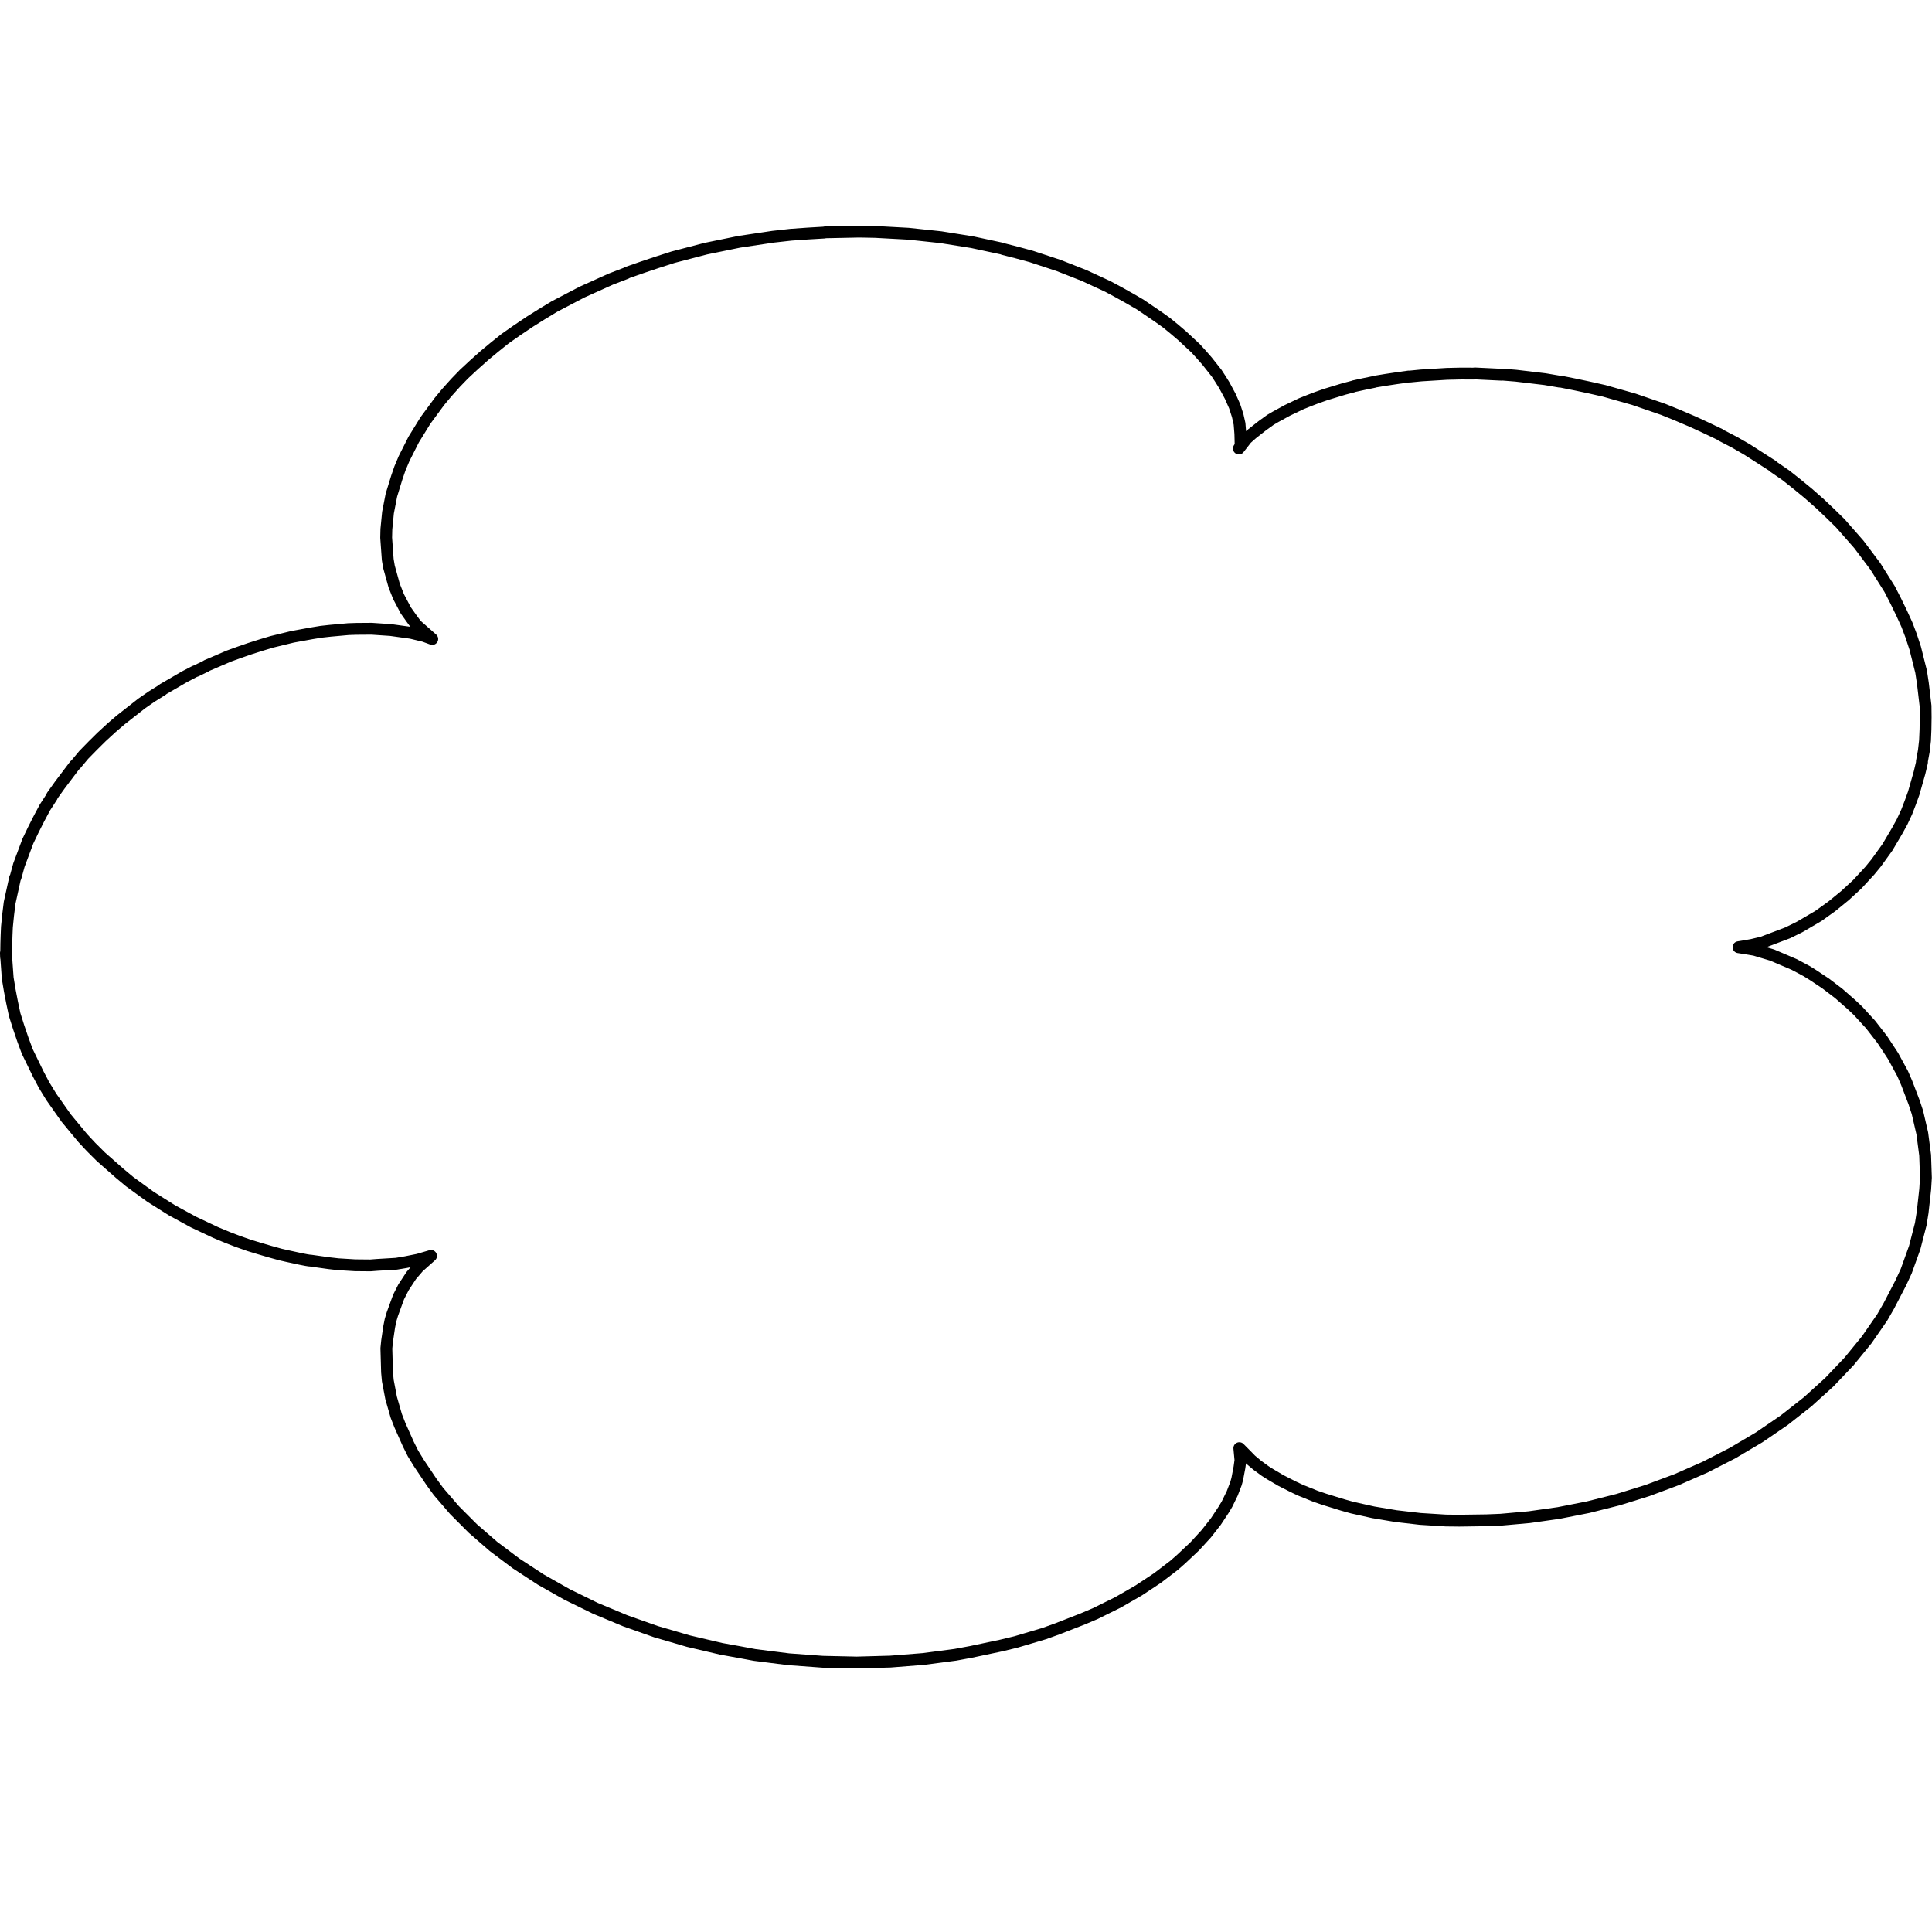 <?xml version="1.0" encoding="UTF-8" standalone="no"?>
<!-- Created with Inkscape (http://www.inkscape.org/) -->

<svg
   width="250"
   height="250"
   viewBox="0 0 66.146 66.146"
   version="1.1"
   id="svg1"
   inkscape:version="1.4 (86a8ad7, 2024-10-11)"
   sodipodi:docname="input_epi_n=5_g=250.svg"
   inkscape:export-filename="input_epi_n=5_g=250.png"
   inkscape:export-xdpi="96"
   inkscape:export-ydpi="96"
   xmlns:inkscape="http://www.inkscape.org/namespaces/inkscape"
   xmlns:sodipodi="http://sodipodi.sourceforge.net/DTD/sodipodi-0.dtd"
   xmlns="http://www.w3.org/2000/svg"
   xmlns:svg="http://www.w3.org/2000/svg">
  <sodipodi:namedview
     id="namedview1"
     pagecolor="#ffffff"
     bordercolor="#000000"
     borderopacity="0.25"
     inkscape:showpageshadow="2"
     inkscape:pageopacity="0.0"
     inkscape:pagecheckerboard="0"
     inkscape:deskcolor="#d1d1d1"
     inkscape:document-units="mm"
     inkscape:zoom="1.4378367"
     inkscape:cx="48.336504"
     inkscape:cy="124.14484"
     inkscape:window-width="1920"
     inkscape:window-height="1009"
     inkscape:window-x="1912"
     inkscape:window-y="-8"
     inkscape:window-maximized="1"
     inkscape:current-layer="layer1"
     inkscape:export-bgcolor="#ffffffff" />
  <defs
     id="defs1" />
  <g
     inkscape:label="Layer 1"
     inkscape:groupmode="layer"
     id="layer1">
    <path
       style="fill:#000000;fill-opacity:0;stroke:#000000;stroke-width:0.405;stroke-linecap:butt;stroke-linejoin:round"
       d="m 14.799,21.877 -0.549,-0.484 -0.176,-0.24 -0.181,-0.255 -0.248,-0.471 -0.149,-0.376 -0.178,-0.641 -0.043,-0.251 -0.054,-0.751 0.007,-0.29 0.056,-0.57 0.058,-0.298 0.058,-0.298 0.185,-0.602 0.108,-0.314 0.143,-0.339 0.163,-0.323 0.163,-0.323 0.201,-0.326 0.201,-0.326 0.239,-0.325 0.239,-0.325 0.251,-0.303 0.305,-0.34 0.287,-0.297 0.334,-0.31 0.365,-0.326 0.34,-0.282 0.371,-0.298 0.406,-0.284 0.44,-0.296 0.405,-0.254 0.439,-0.266 0.47,-0.246 0.47,-0.246 0.497,-0.224 0.497,-0.224 0.521,-0.2 0.027,-0.019 0.533,-0.186 0.504,-0.169 0.542,-0.174 0.559,-0.146 0.559,-0.146 0.571,-0.117 0.571,-0.117 0.58,-0.087 0.58,-0.087 0.619,-0.069 0.584,-0.041 0.547,-0.032 0.037,-0.009 0.581,-0.012 0.581,-0.012 0.541,0.01 0.569,0.031 0.569,0.031 0.556,0.059 0.556,0.059 0.539,0.086 0.539,0.086 0.518,0.111 0.518,0.111 0.025,0.013 0.469,0.12 0.494,0.134 0.467,0.154 0.467,0.154 0.437,0.172 0.437,0.172 0.405,0.187 0.405,0.187 0.372,0.2 0.385,0.215 0.353,0.205 0.608,0.413 0.301,0.215 0.266,0.218 0.272,0.232 0.454,0.423 0.196,0.215 0.198,0.227 0.322,0.407 0.131,0.201 0.131,0.21 0.203,0.377 0.152,0.343 0.104,0.32 0.064,0.284 0.027,0.339 0.01,0.407 -0.06,0.098 0.26,-0.335 0.195,-0.173 0.348,-0.273 0.277,-0.2 0.184,-0.108 0.401,-0.219 0.473,-0.226 0.267,-0.107 0.257,-0.099 0.308,-0.108 0.63,-0.192 0.317,-0.083 0.014,-0.008 0.361,-0.079 0.345,-0.071 0.016,-0.008 0.39,-0.064 0.372,-0.056 0.403,-0.056 0.032,0.002 0.396,-0.039 0.878,-0.054 0.484,-0.011 0.436,0.002 0.025,-0.006 0.93,0.045 0.027,-0.004 0.459,0.037 0.497,0.059 0.497,0.059 0.505,0.086 0.03,-0.002 0.507,0.101 0.476,0.101 0.509,0.115 0.508,0.144 0.508,0.144 0.503,0.173 0.503,0.173 0.494,0.201 0.52,0.222 0.453,0.209 0.48,0.229 0.025,0.022 0.471,0.244 0.428,0.247 0.44,0.282 0.44,0.282 0.02,0.024 0.427,0.294 0.4,0.317 0.368,0.302 0.401,0.353 0.339,0.321 0.354,0.346 0.319,0.363 0.319,0.363 0.283,0.377 0.283,0.377 0.244,0.388 0.244,0.388 c 0,0 0.204,0.397 0.204,0.397 l 0.205,0.422 0.183,0.4 0.143,0.377 0.141,0.428 0.101,0.403 0.101,0.403 0.061,0.4 0.091,0.771 0.004,0.39 -0.006,0.411 -0.016,0.384 -0.04,0.353 -0.067,0.366 0.004,0.026 -0.085,0.358 -0.199,0.699 -0.114,0.316 -0.128,0.332 -0.157,0.337 -0.166,0.301 -0.335,0.568 -0.193,0.268 -0.193,0.268 -0.217,0.265 -0.426,0.462 -0.428,0.394 -0.446,0.364 -0.46,0.33 -0.644,0.377 -0.404,0.199 -0.874,0.331 -0.361,0.086 -0.453,0.077 0.293,0.046 0.262,0.044 0.3,0.09 0.3,0.09 0.754,0.322 0.418,0.223 0.218,0.135 0.441,0.293 0.447,0.341 0.444,0.39 0.22,0.208 0.425,0.465 0.2,0.257 0.2,0.257 0.184,0.28 0.184,0.28 c 0,0 0.329,0.605 0.329,0.605 l 0.14,0.323 0.254,0.665 0.113,0.342 0.083,0.359 0.083,0.359 0.098,0.747 0.013,0.385 0.013,0.385 -0.024,0.394 -0.088,0.794 c 0,0 -0.064,0.4 -0.064,0.4 0,0 -0.104,0.403 -0.104,0.403 l -0.104,0.403 -0.145,0.403 -0.145,0.403 -0.185,0.399 -0.411,0.792 -0.226,0.393 -0.265,0.383 -0.265,0.383 -0.302,0.37 -0.302,0.37 -0.338,0.355 -0.338,0.355 -0.371,0.336 -0.371,0.336 -0.402,0.316 -0.402,0.316 -0.429,0.293 -0.429,0.293 -0.905,0.536 v 0 l -0.472,0.242 -0.472,0.242 -0.488,0.214 -0.488,0.214 -0.499,0.186 -0.499,0.186 -0.506,0.157 -0.506,0.157 -0.509,0.128 -0.509,0.128 -0.507,0.1 -0.507,0.1 -0.501,0.071 -0.501,0.071 -0.491,0.044 -0.491,0.044 -0.477,0.019 -0.937,0.013 -0.46,-0.005 -0.878,-0.055 -0.415,-0.048 -0.415,-0.048 -0.388,-0.065 -0.388,-0.065 -0.719,-0.16 v 0 l -0.329,-0.092 -0.626,-0.193 -0.297,-0.101 -0.265,-0.107 -0.265,-0.107 -0.232,-0.11 -0.431,-0.219 -0.367,-0.216 -0.168,-0.106 -0.275,-0.201 -0.218,-0.183 -0.142,-0.146 -0.254,-0.256 0.039,0.412 -0.034,0.247 -0.076,0.399 -0.042,0.152 -0.129,0.337 -0.089,0.183 -0.089,0.183 -0.117,0.196 -0.265,0.401 -0.327,0.418 -0.394,0.43 -0.463,0.436 -0.249,0.219 -0.284,0.217 -0.284,0.217 -0.32,0.212 -0.32,0.212 -0.711,0.409 -0.39,0.193 -0.39,0.193 -0.422,0.179 -0.875,0.342 -0.453,0.163 -0.482,0.143 -0.482,0.143 -0.507,0.122 -1.037,0.219 -0.53,0.098 -0.549,0.072 -0.549,0.072 -1.127,0.089 -0.575,0.016 -0.575,0.016 -0.582,-0.013 -0.582,-0.013 -0.584,-0.043 -0.584,-0.043 -1.164,-0.147 v 0 L 25.274,56.556 24.698,56.452 24.133,56.32 23.567,56.187 23.017,56.026 22.467,55.866 21.935,55.678 21.404,55.49 20.895,55.277 20.386,55.065 19.903,54.828 19.42,54.592 l -0.454,-0.257 -0.454,-0.257 -0.422,-0.276 -0.422,-0.276 -0.388,-0.292 -0.388,-0.292 -0.351,-0.305 -0.351,-0.305 -0.628,-0.629 -0.276,-0.321 -0.276,-0.321 -0.237,-0.325 -0.436,-0.651 -0.199,-0.326 -0.161,-0.323 -0.285,-0.64 -0.124,-0.317 -0.089,-0.309 -0.089,-0.309 -0.113,-0.595 -0.026,-0.284 -0.023,-0.82 0.025,-0.25 0.071,-0.481 0.046,-0.23 0.063,-0.21 0.213,-0.585 0.168,-0.33 0.265,-0.404 0.25,-0.292 0.429,-0.382 -0.445,0.13 -0.423,0.085 -0.323,0.054 -0.655,0.039 -0.229,0.018 -0.526,-0.005 -0.576,-0.035 -0.311,-0.035 -0.642,-0.09 c 0,0 -0.009,0.011 -0.331,-0.055 C 9.976,43.038 9.602,42.951 9.602,42.951 L 9.241,42.851 8.9,42.751 8.534,42.64 8.139,42.501 7.787,42.366 7.386,42.199 7.009,42.021 6.631,41.843 6.092,41.549 5.882,41.434 5.515,41.203 5.148,40.971 4.792,40.713 4.437,40.455 4.097,40.171 3.452,39.603 3.117,39.269 2.833,38.964 2.549,38.621 2.266,38.279 2.011,37.917 c 0,0 -0.255,-0.363 -0.255,-0.363 L 1.511,37.154 1.306,36.765 0.934,36 0.782,35.59 0.633,35.153 0.502,34.738 0.412,34.314 0.335,33.915 0.264,33.489 0.233,33.058 0.202,32.627 c 0,0 0.009,0.378 0.01,-0.027 0.001,-0.404 0.025,-0.862 0.025,-0.862 l 0.04,-0.403 c 0,0 0.053,-0.429 0.053,-0.429 0,0 0.093,-0.423 0.093,-0.423 0,0 0.093,-0.423 0.093,-0.423 0,0 0.017,-0.024 0.017,-0.024 0,0 0.115,-0.419 0.115,-0.419 0,0 0.153,-0.409 0.153,-0.409 l 0.153,-0.409 c 0,0 0.19,-0.396 0.19,-0.396 0,0 0.186,-0.368 0.186,-0.368 l 0.207,-0.388 0.24,-0.371 0.007,-0.028 0.257,-0.361 0.518,-0.686 0.024,-0.016 0.285,-0.341 0.311,-0.318 0.296,-0.293 c 0,0 0.347,-0.319 0.347,-0.319 l 0.315,-0.27 0.716,-0.561 0.338,-0.234 0.368,-0.23 0.02,-0.021 0.372,-0.216 v 0 l 0.372,-0.216 0.353,-0.184 0.024,-0.005 0.354,-0.171 0.023,-0.018 0.377,-0.162 0.377,-0.162 0.373,-0.135 0.349,-0.121 0.39,-0.124 0.366,-0.11 0.354,-0.086 0.354,-0.086 0.652,-0.119 0.33,-0.054 0.31,-0.034 0.62,-0.056 0.273,-0.009 0.52,-0.004 0.654,0.044 0.694,0.096 0.453,0.109 z"
       id="path41" />
  </g>
</svg>
